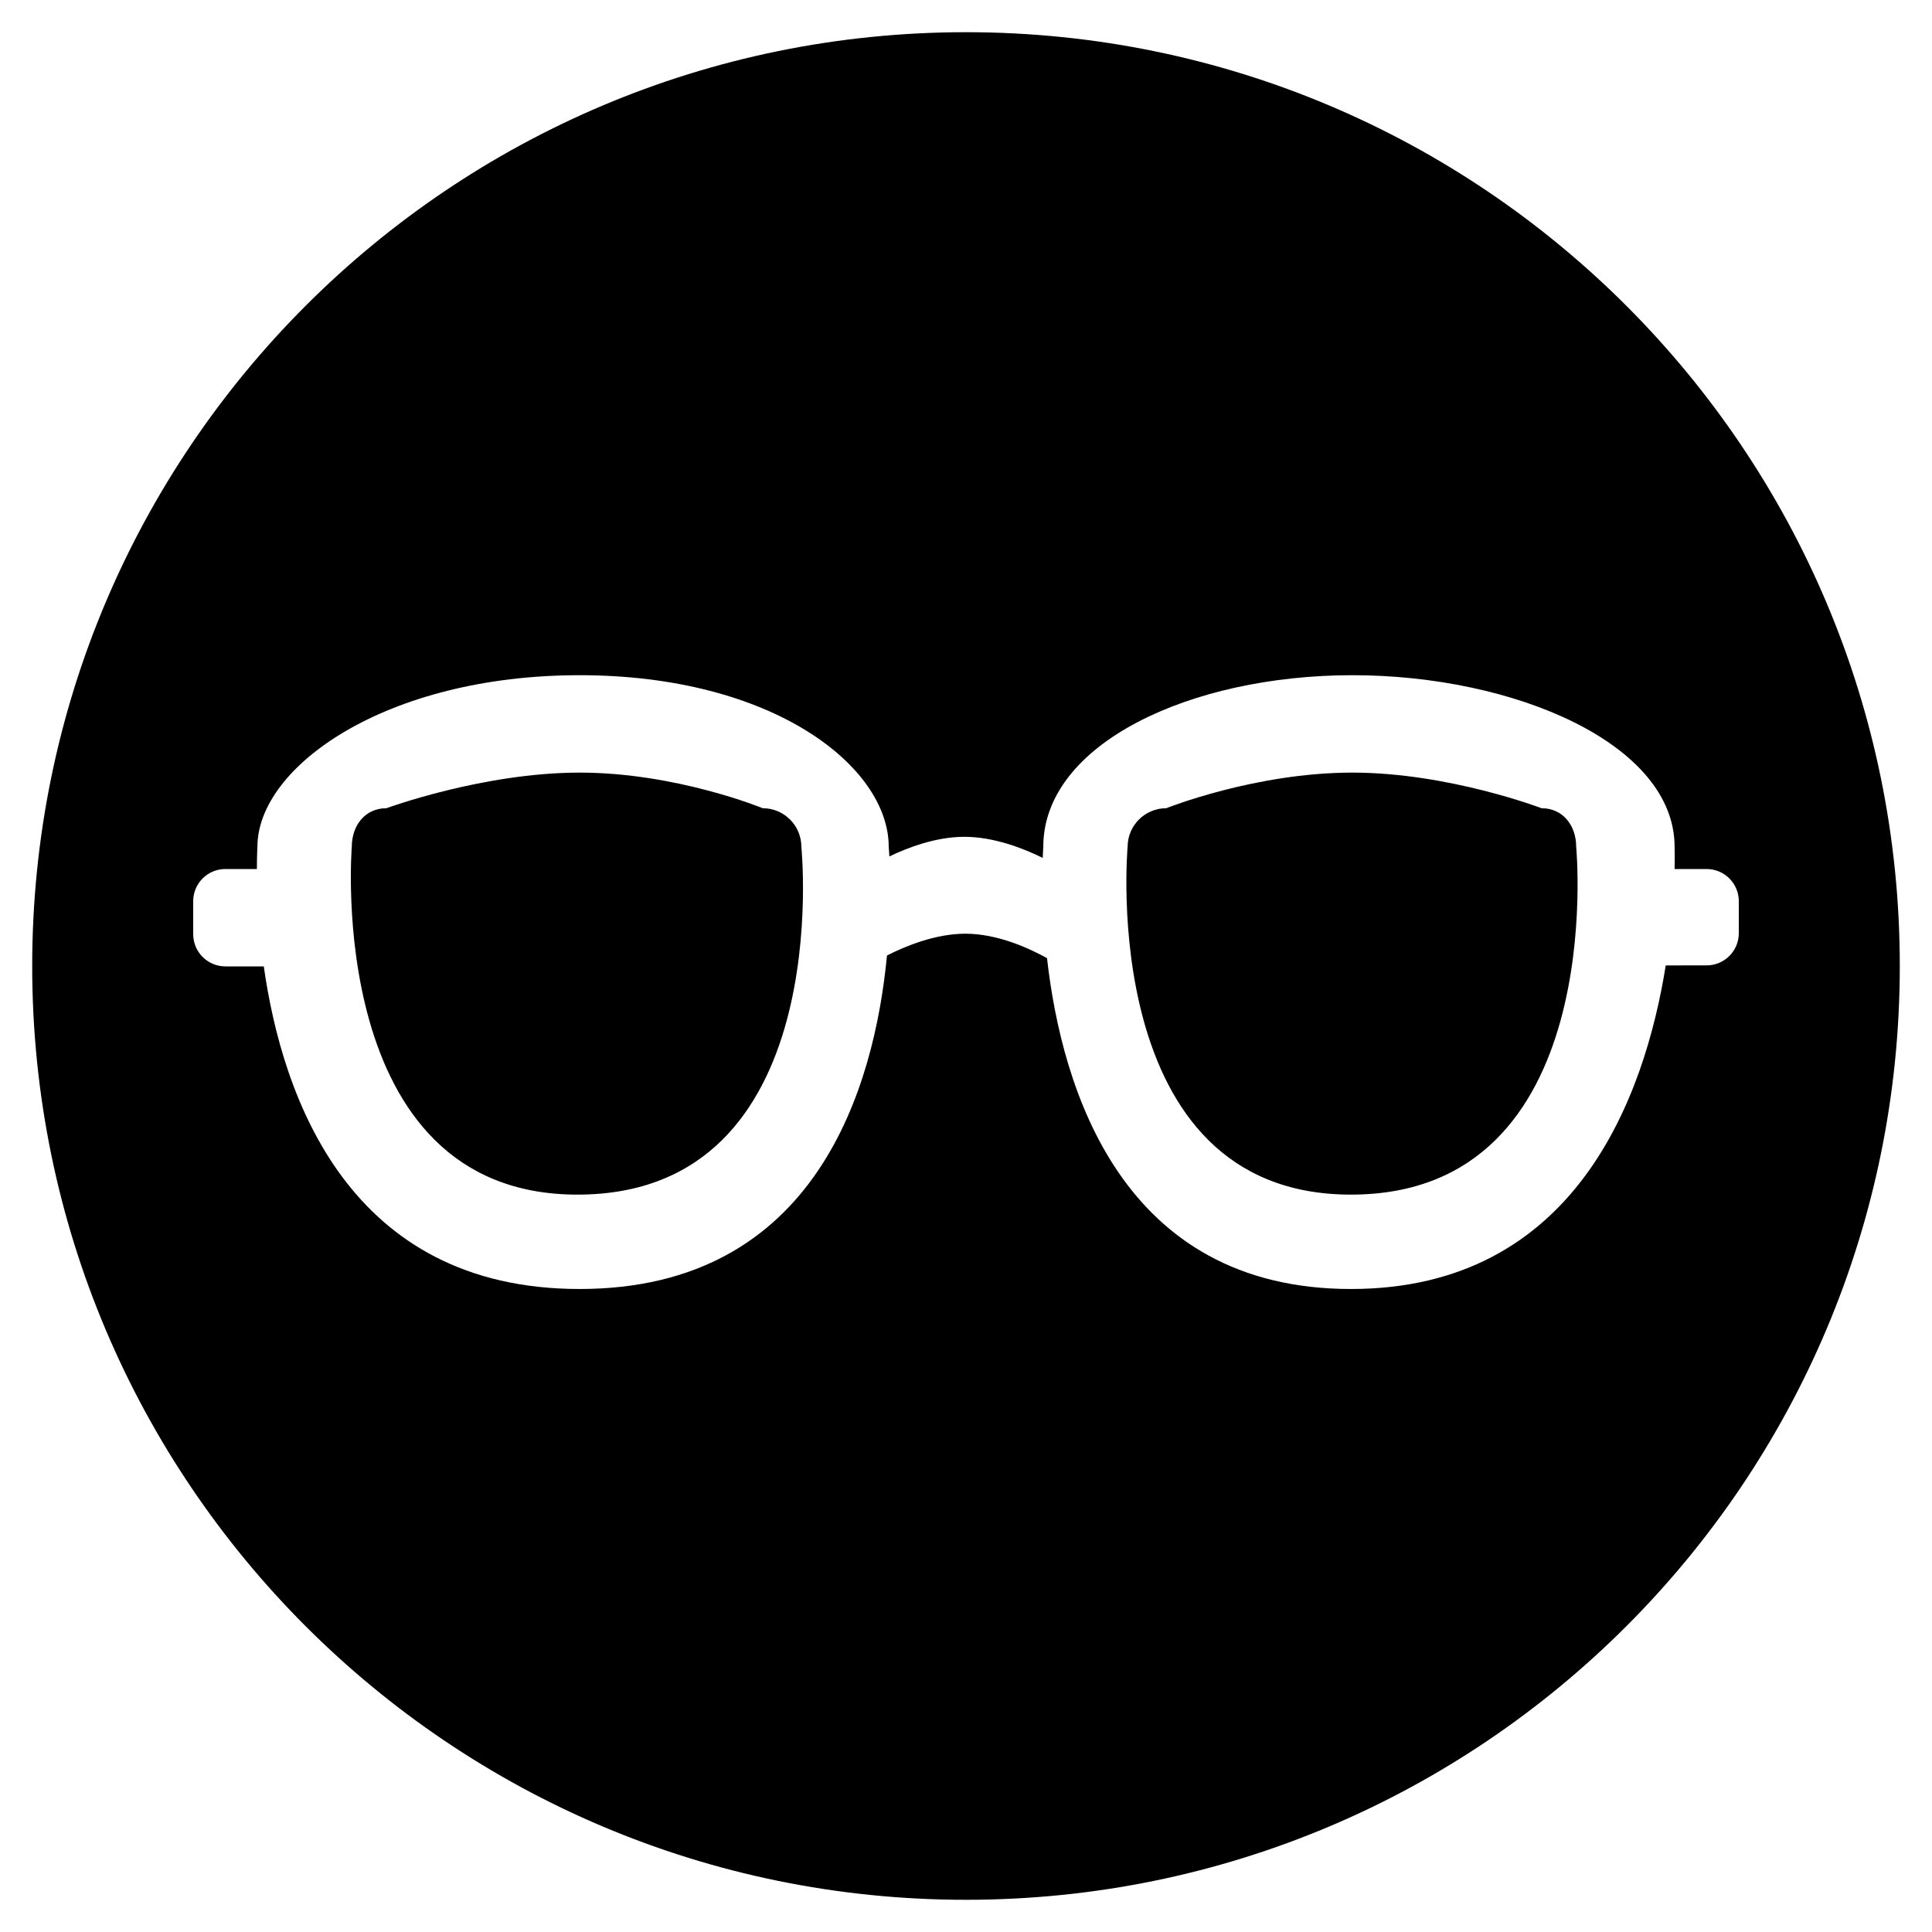 <svg xmlns="http://www.w3.org/2000/svg" xmlns:xlink="http://www.w3.org/1999/xlink" preserveAspectRatio="xMidYMid" width="60" height="60" viewBox="0 0 60 60">
  <defs>
    <style>
      .cls-1 {
        fill: #000;
        fill-rule: evenodd;
      }
    </style>
  </defs>
  <path d="M30.000,59.000 C13.984,59.000 1.000,46.016 1.000,30.000 C1.000,13.984 13.984,1.000 30.000,1.000 C46.016,1.000 59.000,13.984 59.000,30.000 C59.000,46.016 46.016,59.000 30.000,59.000 ZM53.000,26.988 L52.006,26.988 C52.015,26.556 52.006,26.300 52.006,26.300 C52.006,23.100 47.030,20.969 42.000,20.969 C36.969,20.969 32.400,23.100 32.400,26.300 C32.400,26.300 32.391,26.422 32.383,26.643 C31.797,26.354 30.876,25.988 29.950,25.988 C29.073,25.988 28.207,26.316 27.620,26.597 C27.610,26.409 27.600,26.300 27.600,26.300 C27.600,23.808 24.012,20.969 18.000,20.969 C11.988,20.969 7.994,23.808 7.994,26.300 C7.994,26.300 7.978,26.556 7.978,26.988 L7.000,26.988 C6.448,26.988 6.000,27.435 6.000,27.987 L6.000,29.012 C6.000,29.565 6.448,30.012 7.000,30.012 L8.192,30.012 C8.769,34.078 10.836,40.031 18.000,40.031 C25.367,40.031 27.157,33.739 27.546,29.674 C28.121,29.381 29.052,28.998 29.980,28.997 C30.990,28.996 31.984,29.461 32.516,29.756 C32.976,33.823 34.841,40.031 41.955,40.031 C48.937,40.031 51.080,34.049 51.731,29.982 L53.000,29.981 C53.552,29.981 54.000,29.534 54.000,28.981 L54.000,27.987 C54.000,27.435 53.552,26.988 53.000,26.988 ZM41.955,37.100 C34.042,37.100 35.019,26.300 35.019,26.300 C35.019,25.637 35.556,25.100 36.219,25.100 C36.219,25.100 38.979,23.994 42.000,23.994 C44.979,23.994 47.875,25.100 47.875,25.100 C48.538,25.100 48.950,25.637 48.950,26.300 C48.950,26.300 49.982,37.100 41.955,37.100 ZM17.933,37.100 C10.048,37.100 10.925,26.300 10.925,26.300 C10.925,25.637 11.337,25.100 12.000,25.100 C12.000,25.100 15.004,23.994 18.000,23.994 C21.004,23.994 23.687,25.100 23.687,25.100 C24.350,25.100 24.887,25.637 24.887,26.300 C24.887,26.300 25.988,37.100 17.933,37.100 Z" class="cls-1"/>
</svg>

